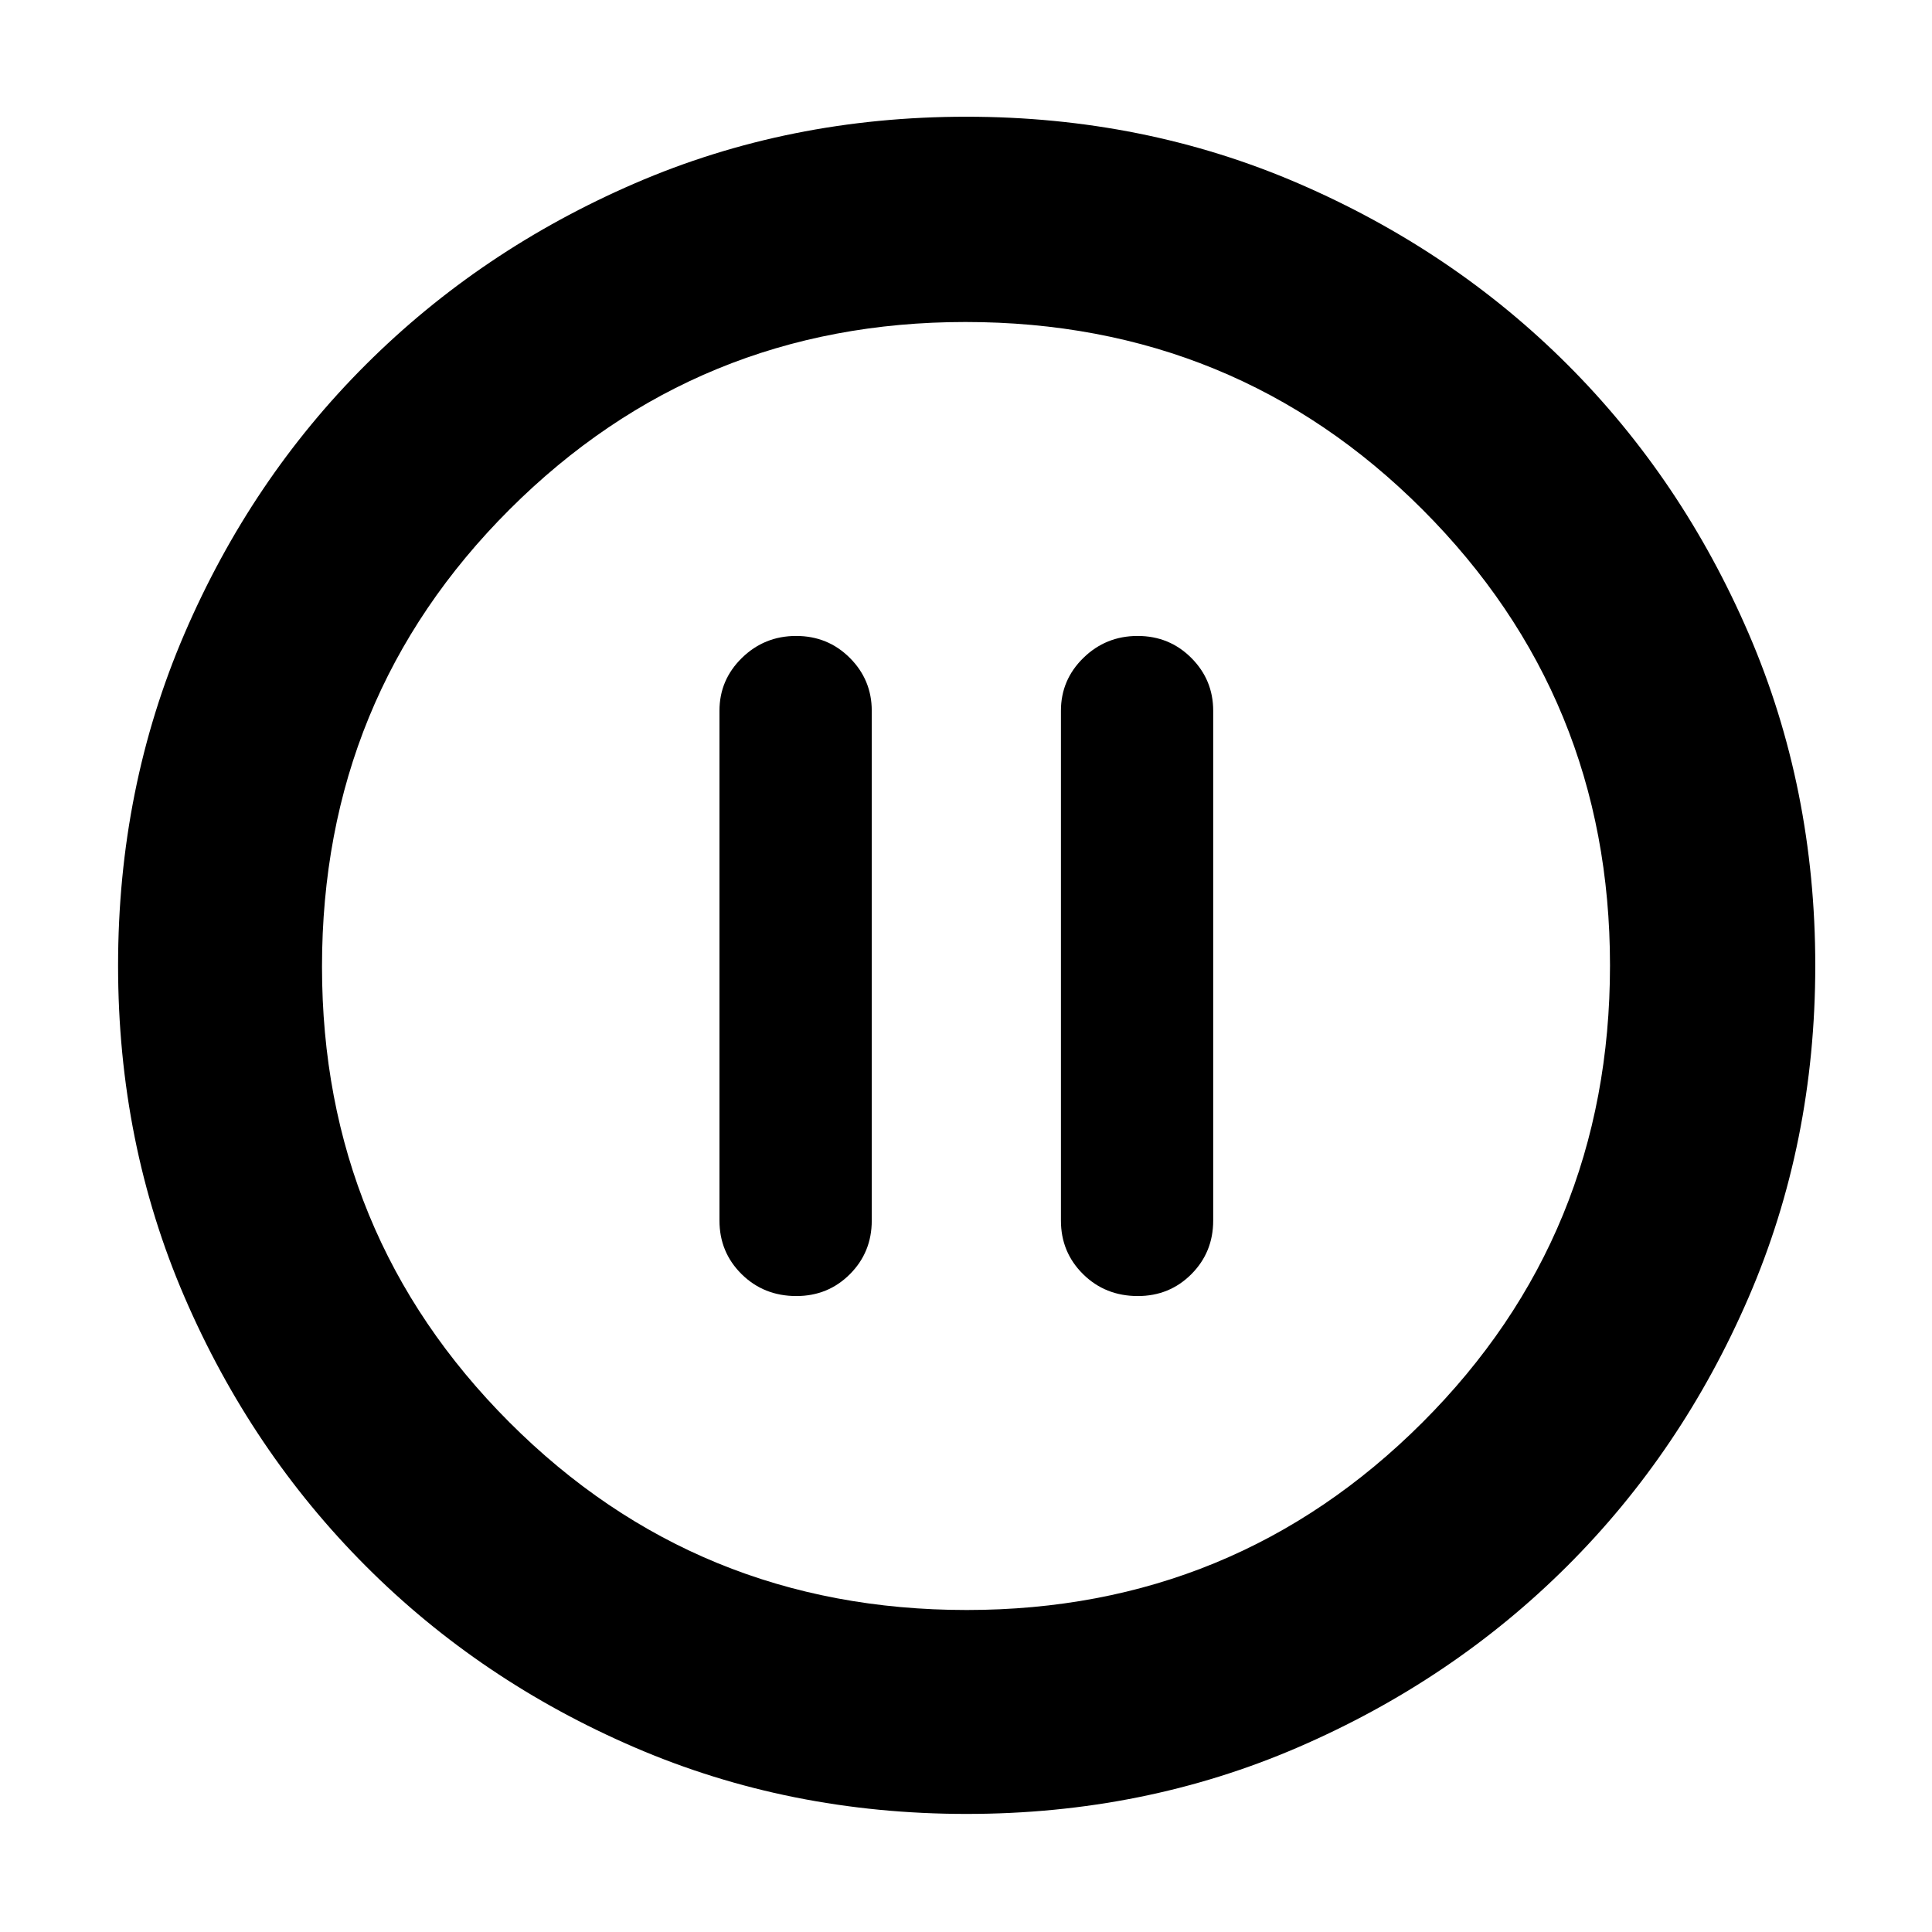 <svg xmlns="http://www.w3.org/2000/svg" height="40" viewBox="0 -960 960 960" width="40"><path d="M395.71-316q15.76 0 26.61-10.88t10.85-26.62v-253.33q0-15.36-10.9-26.27-10.9-10.9-26.67-10.9-15.77 0-26.93 10.9-11.17 10.91-11.17 26.27v253.33q0 15.74 11.01 26.62Q379.53-316 395.71-316Zm169.67 0q15.76 0 26.61-10.88 10.84-10.88 10.84-26.62v-253.33q0-15.36-10.89-26.27-10.9-10.9-26.67-10.9-15.77 0-26.94 10.9-11.16 10.91-11.16 26.27v253.33q0 15.74 11.01 26.62t27.2 10.88ZM480.31-58.67q-88.2 0-164.85-33.01-76.66-33.01-133.73-90.18-57.06-57.17-90.06-133.67-33-76.5-33-164.67 0-88.25 33.01-164.96 33.01-76.71 90.07-133.64 57.07-56.94 133.62-90.07Q391.91-902 480.14-902q88.31 0 165.1 33.17 76.79 33.17 133.67 90.04 56.88 56.87 89.99 133.59Q902-568.47 902-480.22q0 88.29-33.15 164.94-33.14 76.64-90.17 133.5-57.04 56.87-133.65 89.99-76.6 33.12-164.72 33.12Zm0-101.33q133.19 0 226.44-93.14T800-480.31q0-133.19-93.1-226.44Q613.79-800 479.69-800q-133.19 0-226.44 93.1Q160-613.79 160-479.69q0 133.19 93.14 226.44T480.31-160ZM480-480Z"/></svg>